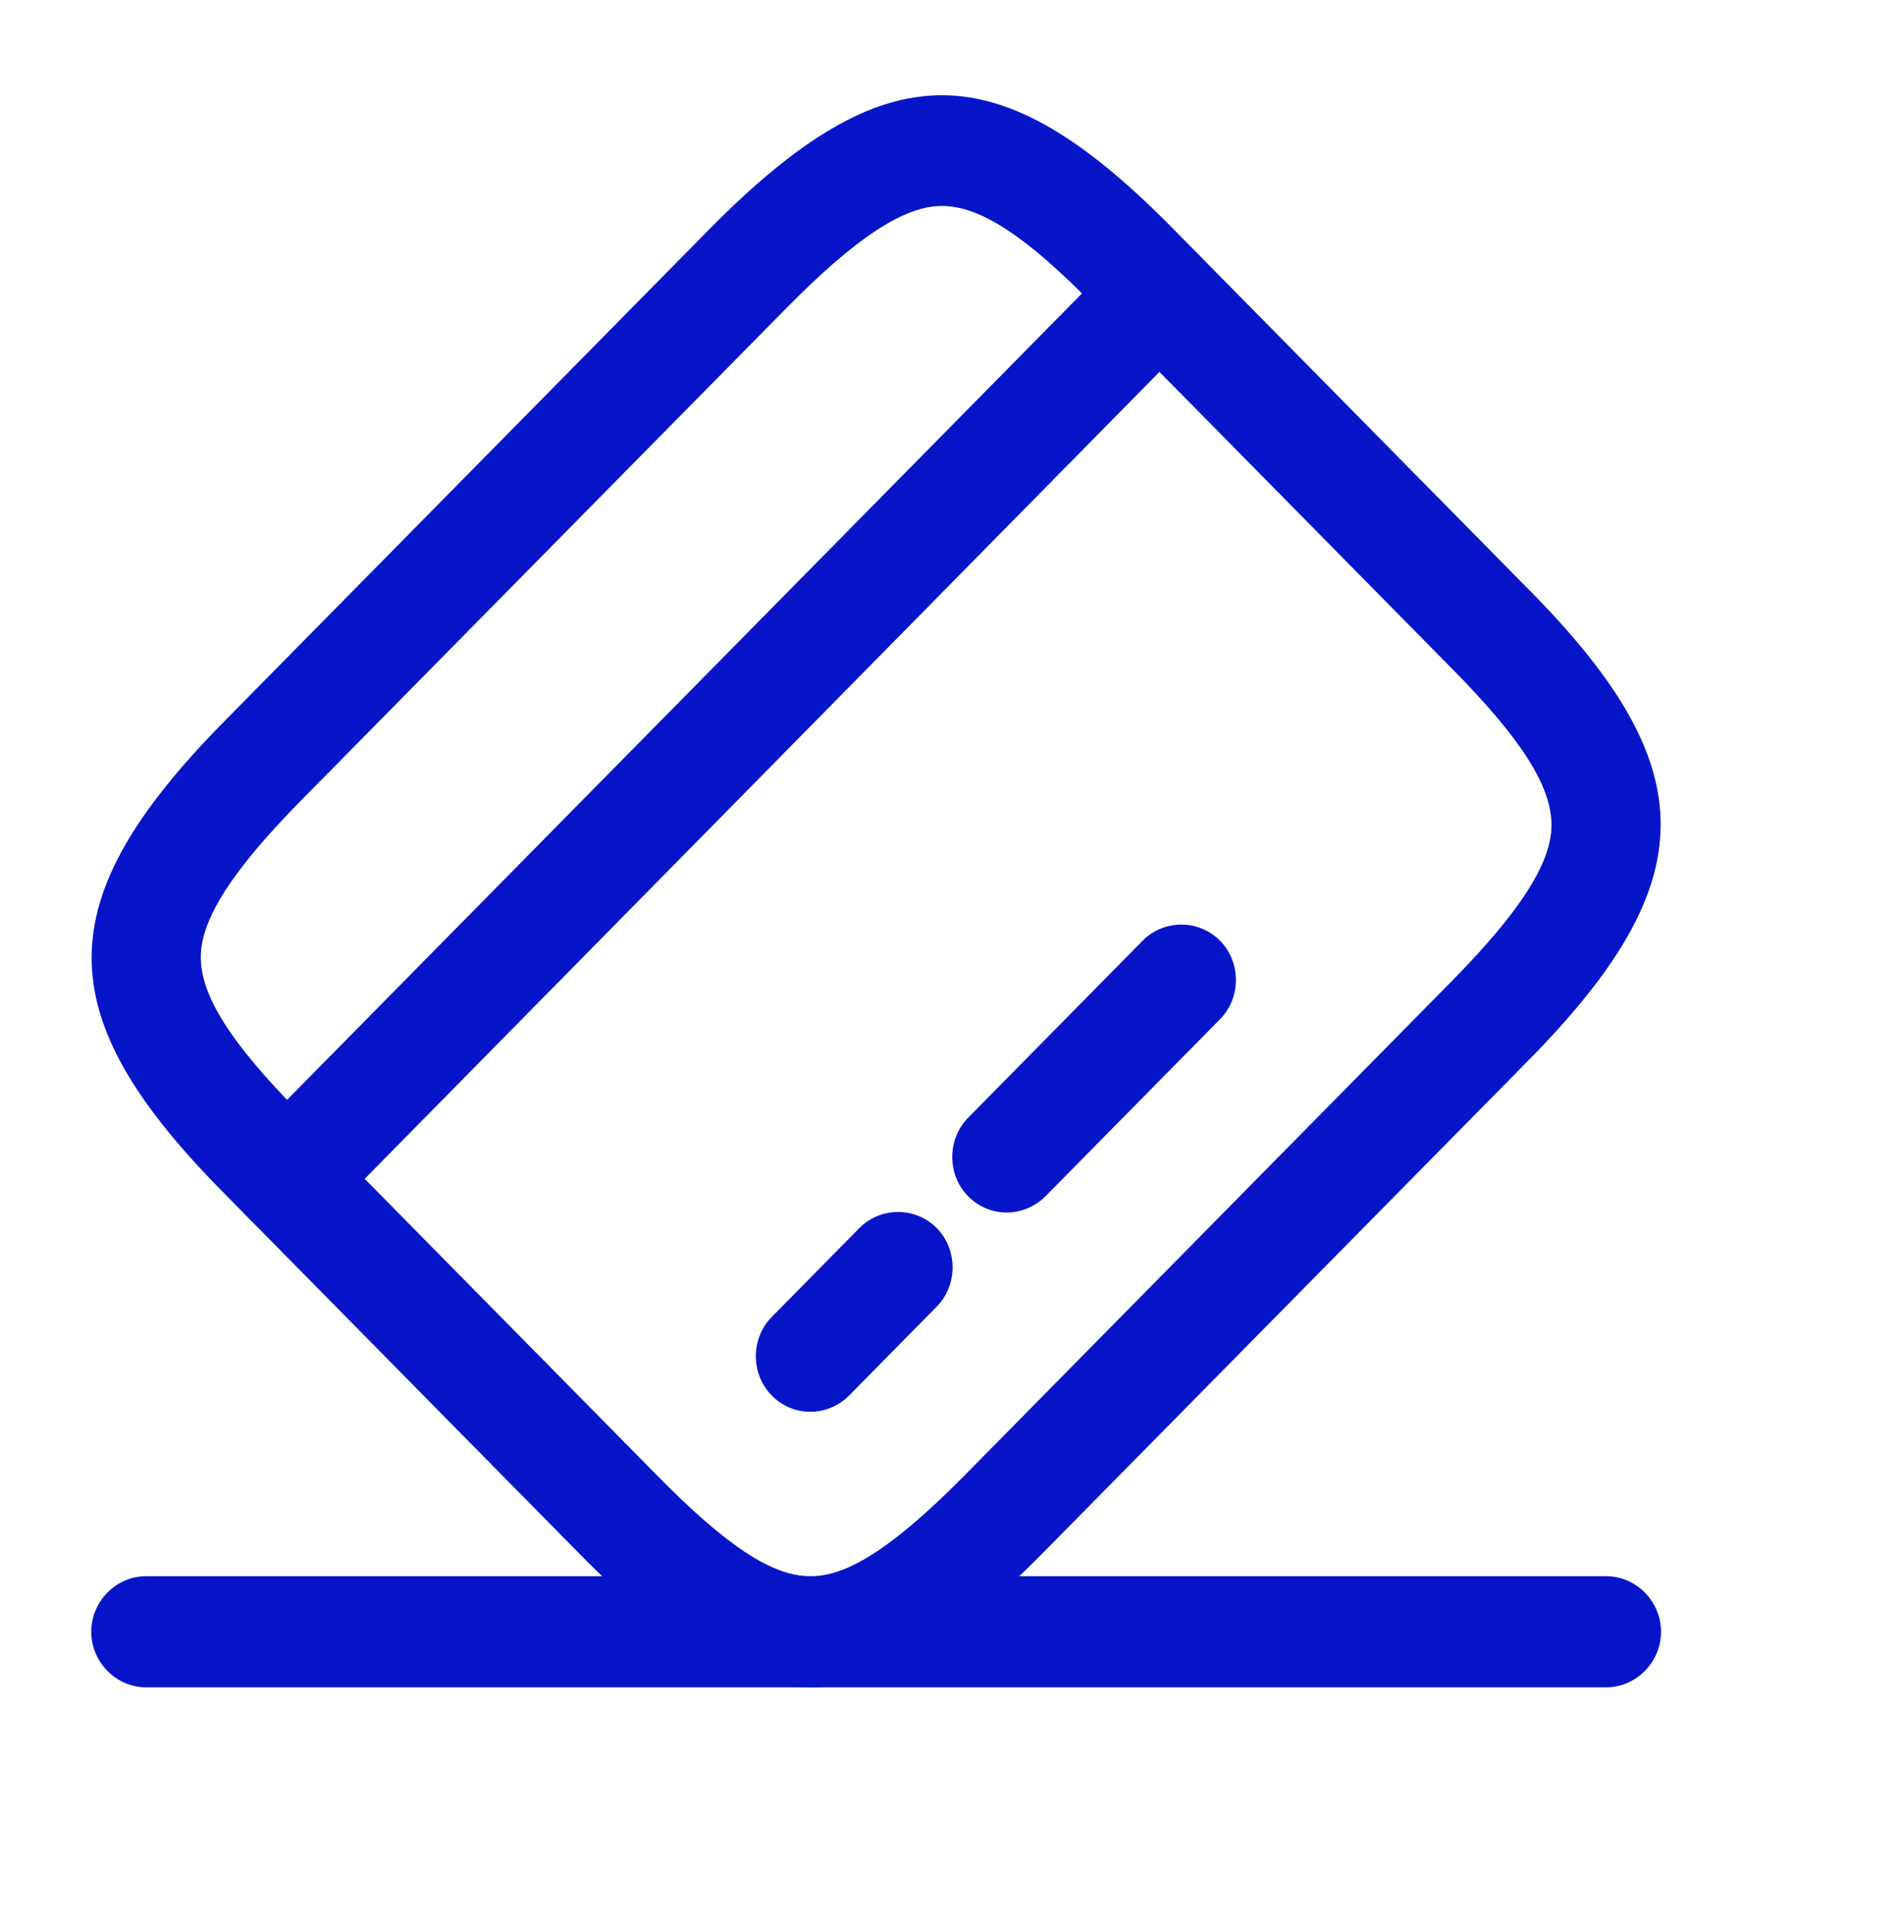 <svg width="70" height="71" viewBox="0 0 70 71" fill="none" xmlns="http://www.w3.org/2000/svg">
<path d="M10.549 45.355C10.039 45.355 9.529 45.164 9.127 44.756C8.348 43.966 8.348 42.66 9.127 41.87L41.203 9.34C41.982 8.55 43.27 8.55 44.049 9.34C44.827 10.129 44.827 11.436 44.049 12.225L11.972 44.783C11.596 45.164 11.059 45.355 10.549 45.355Z" fill="#0715C9"/>
<path d="M29.795 51.888C29.285 51.888 28.775 51.698 28.372 51.289C27.594 50.5 27.594 49.193 28.372 48.404L31.593 45.137C32.372 44.348 33.66 44.348 34.439 45.137C35.217 45.926 35.217 47.233 34.439 48.023L31.218 51.289C30.842 51.67 30.332 51.888 29.795 51.888Z" fill="#0715C9"/>
<path d="M37.016 44.565C36.506 44.565 35.996 44.375 35.593 43.966C34.815 43.177 34.815 41.87 35.593 41.081L42.008 34.575C42.787 33.785 44.075 33.785 44.854 34.575C45.632 35.364 45.632 36.671 44.854 37.46L38.438 43.966C38.063 44.347 37.526 44.565 37.016 44.565Z" fill="#0715C9"/>
<path d="M29.795 62.015C27.165 62.015 24.534 60.381 21.34 57.142L8.16 43.776C1.745 37.27 1.772 33.078 8.241 26.517L26.064 8.441C32.533 1.881 36.667 1.854 43.082 8.36L56.262 21.726C62.677 28.232 62.65 32.424 56.181 38.985L38.358 57.06C35.11 60.354 32.453 62.015 29.795 62.015ZM34.627 7.57C33.231 7.57 31.459 8.741 28.909 11.327L11.086 29.402C8.536 31.989 7.382 33.785 7.382 35.174C7.382 36.589 8.455 38.304 11.005 40.89L24.185 54.256C26.735 56.843 28.399 57.931 29.795 57.931C29.795 57.931 29.795 57.931 29.822 57.931C31.218 57.931 32.963 56.761 35.513 54.175L53.336 36.099C55.886 33.513 57.04 31.716 57.04 30.328C57.04 28.913 55.967 27.198 53.417 24.611L40.237 11.245C37.714 8.659 36.023 7.57 34.627 7.57Z" fill="#0715C9"/>
<path d="M59.053 62.015H5.368C4.268 62.015 3.355 61.089 3.355 59.973C3.355 58.857 4.268 57.931 5.368 57.931H59.053C60.154 57.931 61.067 58.857 61.067 59.973C61.067 61.089 60.154 62.015 59.053 62.015Z" fill="#0715C9"/>
</svg>
